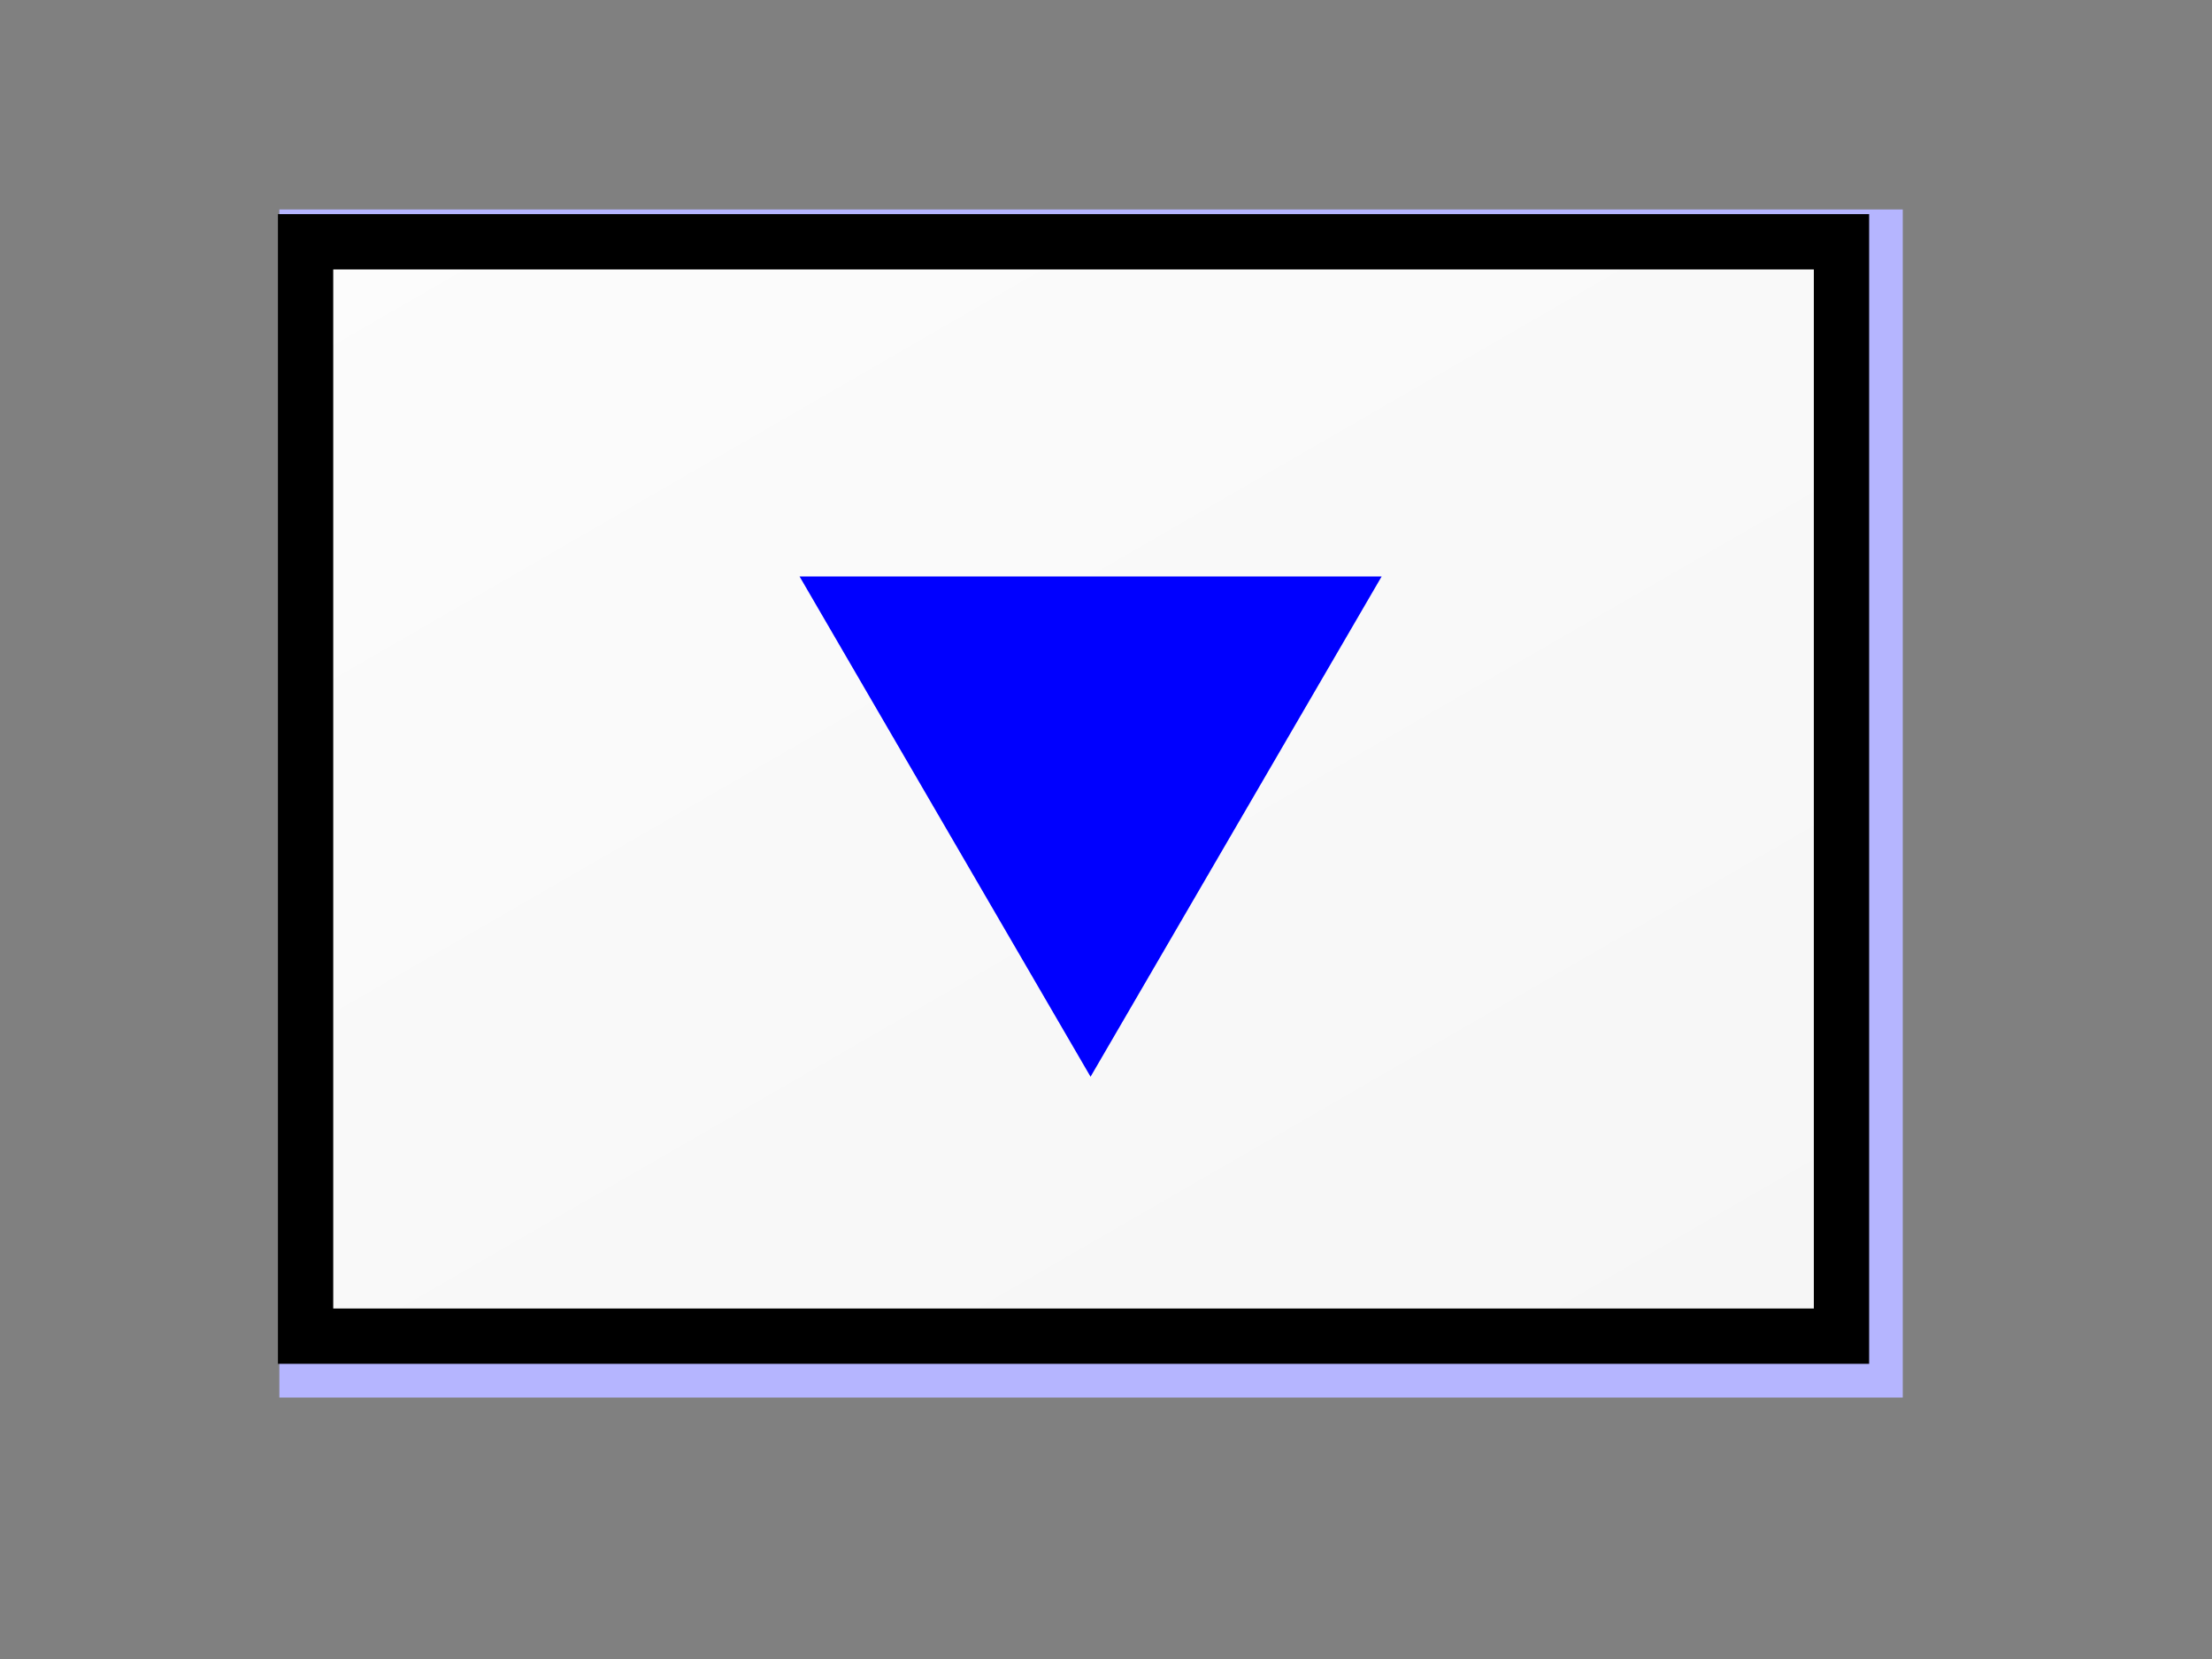 <?xml version="1.0" encoding="UTF-8" standalone="no"?>
<!-- Created with Inkscape (http://www.inkscape.org/) -->
<svg
   xmlns:dc="http://purl.org/dc/elements/1.1/"
   xmlns:cc="http://creativecommons.org/ns#"
   xmlns:rdf="http://www.w3.org/1999/02/22-rdf-syntax-ns#"
   xmlns:svg="http://www.w3.org/2000/svg"
   xmlns="http://www.w3.org/2000/svg"
   xmlns:xlink="http://www.w3.org/1999/xlink"
   xmlns:sodipodi="http://sodipodi.sourceforge.net/DTD/sodipodi-0.dtd"
   xmlns:inkscape="http://www.inkscape.org/namespaces/inkscape"
   width="20"
   height="15"
   id="svg2"
   sodipodi:version="0.32"
   inkscape:version="0.46"
   sodipodi:docname="sort.svg"
   inkscape:output_extension="org.inkscape.output.svg.inkscape"
   version="1.0"
   inkscape:export-filename="/mnt/data1/www/tjrapid/wc/trunk/site_media/sort.png"
   inkscape:export-xdpi="90"
   inkscape:export-ydpi="90">
  <rect width="100%" height="100%" fill="#808080" stroke="none"/>
  <defs
     id="defs4">
    <linearGradient
       id="linearGradient4670">
      <stop
         style="stop-color:#eeeeee;stop-opacity:1"
         offset="0"
         id="stop4672" />
      <stop
         style="stop-color:#ffffff;stop-opacity:1"
         offset="1"
         id="stop4674" />
    </linearGradient>
    <inkscape:perspective
       sodipodi:type="inkscape:persp3d"
       inkscape:vp_x="0 : 526.18109 : 1"
       inkscape:vp_y="0 : 1000 : 0"
       inkscape:vp_z="744.09448 : 526.18109 : 1"
       inkscape:persp3d-origin="372.04724 : 350.78739 : 1"
       id="perspective10" />
    <linearGradient
       inkscape:collect="always"
       xlink:href="#linearGradient4670"
       id="linearGradient4676"
       x1="30.227"
       y1="35.249"
       x2="8.028"
       y2="-3.201"
       gradientUnits="userSpaceOnUse"
       gradientTransform="translate(2.396,1.765)" />
  </defs>
  <sodipodi:namedview
     id="base"
     pagecolor="#ffffff"
     bordercolor="#666666"
     borderopacity="1.0"
     gridtolerance="10000"
     guidetolerance="10"
     objecttolerance="10"
     inkscape:pageopacity="0.0"
     inkscape:pageshadow="2"
     inkscape:zoom="15.5125"
     inkscape:cx="3.0877527"
     inkscape:cy="17.168276"
     inkscape:document-units="px"
     inkscape:current-layer="layer1"
     showgrid="false"
     inkscape:window-width="1648"
     inkscape:window-height="1023"
     inkscape:window-x="32"
     inkscape:window-y="0"
     inkscape:snap-global="true">
    <inkscape:grid
       type="xygrid"
       id="grid4668"
       visible="true"
       enabled="true" />
  </sodipodi:namedview>
  <g
     inkscape:label="Layer 1"
     inkscape:groupmode="layer"
     id="layer1"
     transform="translate(-9.728,-4.654)">
    <rect
       y="6.548"
       x="12.254"
       height="10.742"
       width="14.678"
       id="rect2393"
       style="opacity:1;fill:#b5b5ff;fill-opacity:1;stroke:none;stroke-width:0.7;stroke-linecap:round;stroke-linejoin:miter;stroke-miterlimit:4;stroke-dasharray:none;stroke-dashoffset:0;stroke-opacity:1" />
    <rect
       style="opacity:1;fill:url(#linearGradient4676);fill-opacity:1;stroke:#000000;stroke-width:0.5;stroke-linecap:round;stroke-linejoin:miter;stroke-miterlimit:4;stroke-dasharray:none;stroke-dashoffset:0;stroke-opacity:1"
       id="rect2383"
       width="13.887"
       height="9.895"
       x="12.491"
       y="6.84" />
    <path
       sodipodi:type="star"
       style="opacity:1;fill:#0000ff;fill-opacity:1;stroke:#0000ff;stroke-width:1.054;stroke-linecap:round;stroke-linejoin:miter;stroke-miterlimit:4;stroke-dasharray:none;stroke-dashoffset:0;stroke-opacity:1"
       id="path2413"
       sodipodi:sides="3"
       sodipodi:cx="15.152288"
       sodipodi:cy="7.2962375"
       sodipodi:r1="3.5015485"
       sodipodi:r2="1.7507743"
       sodipodi:arg1="0.52359878"
       sodipodi:arg2="1.5707963"
       inkscape:flatsided="true"
       inkscape:rounded="0"
       inkscape:randomized="0"
       d="M 18.185,9.047 L 12.12,9.047 L 15.152,3.795 L 18.185,9.047 z"
       transform="matrix(0.667,0,0,-0.662,9.482,16.204)" />
  </g>
</svg>

